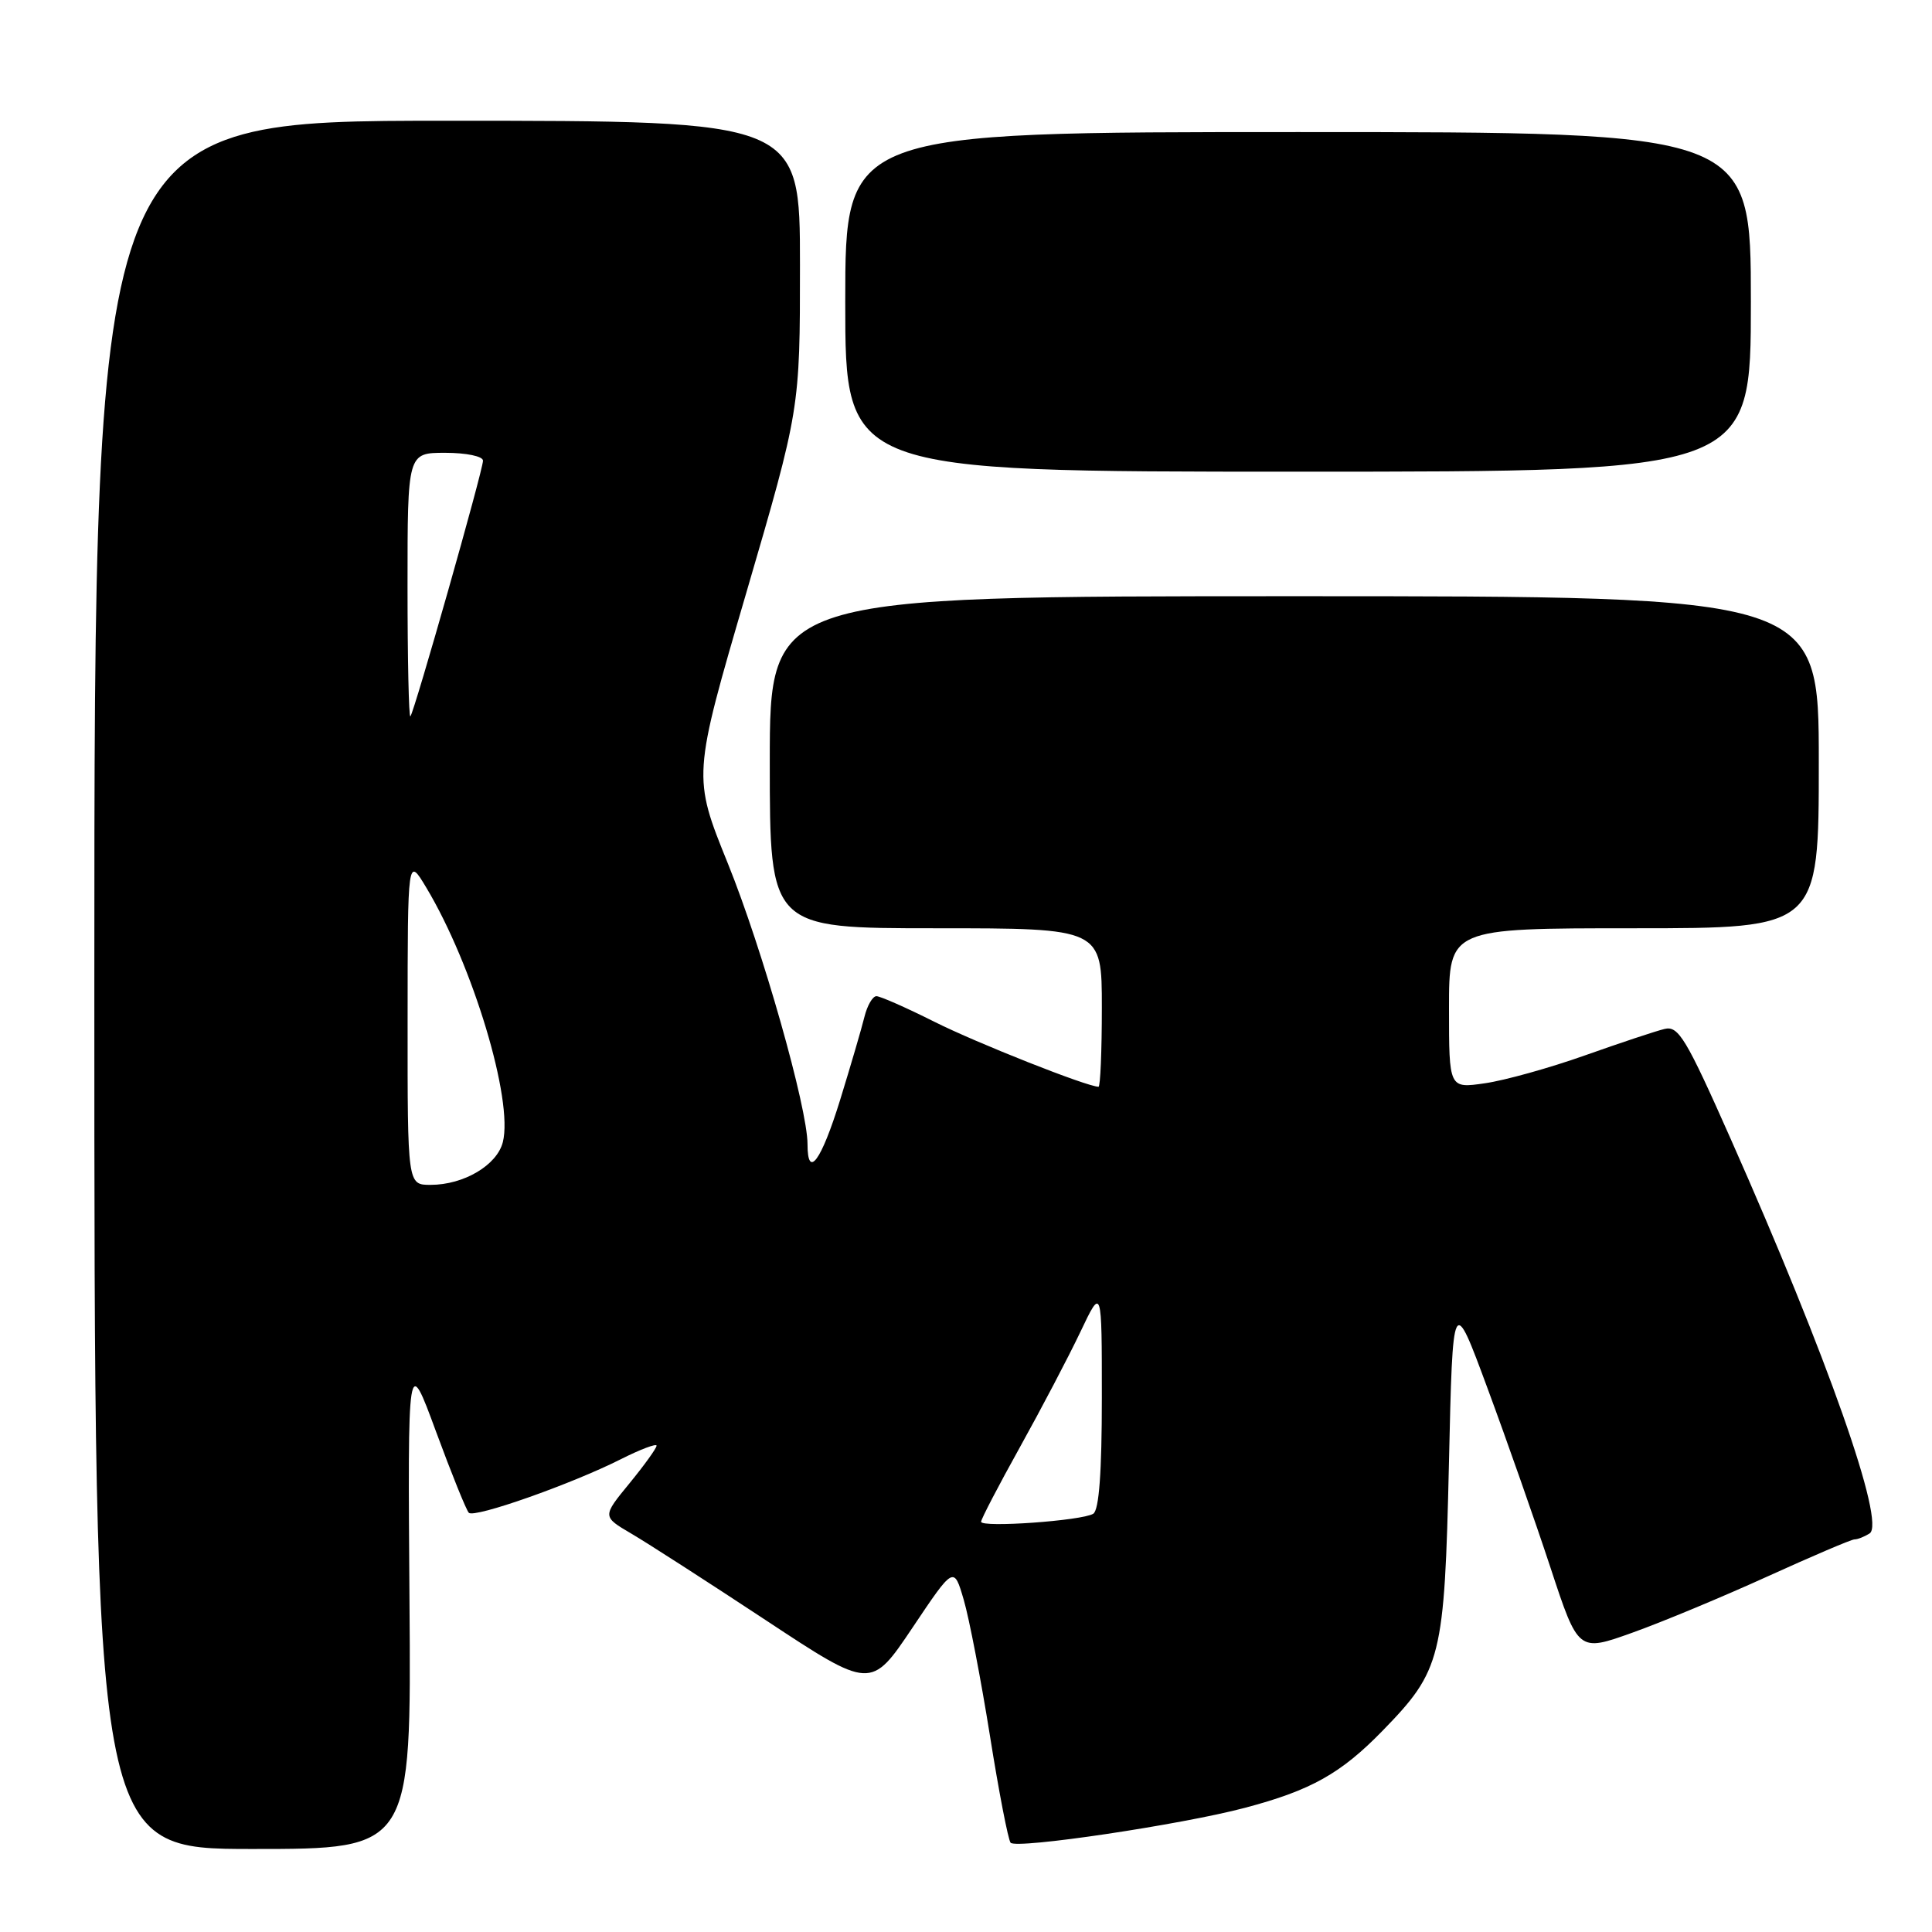 <?xml version="1.0" encoding="UTF-8" standalone="no"?>
<!DOCTYPE svg PUBLIC "-//W3C//DTD SVG 1.1//EN" "http://www.w3.org/Graphics/SVG/1.1/DTD/svg11.dtd" >
<svg xmlns="http://www.w3.org/2000/svg" xmlns:xlink="http://www.w3.org/1999/xlink" version="1.1" viewBox="0 0 256 256">
 <g >
 <path fill="currentColor"
d=" M 54.26 212.25 C 54.02 179.50 54.02 179.50 57.77 189.68 C 59.83 195.27 61.79 200.12 62.12 200.45 C 62.85 201.19 75.70 196.66 82.25 193.36 C 84.86 192.04 87.00 191.24 87.00 191.56 C 87.00 191.89 85.38 194.14 83.40 196.56 C 79.80 200.95 79.80 200.95 83.65 203.21 C 85.77 204.45 93.78 209.61 101.45 214.67 C 115.40 223.88 115.40 223.88 120.90 215.69 C 126.39 207.50 126.39 207.50 127.70 211.98 C 128.42 214.44 129.98 222.54 131.17 229.98 C 132.35 237.42 133.59 243.80 133.91 244.17 C 134.67 245.04 156.53 241.78 164.94 239.55 C 173.71 237.23 177.67 235.01 183.20 229.33 C 191.00 221.32 191.40 219.72 191.99 194.00 C 192.50 171.50 192.50 171.50 197.12 184.00 C 199.67 190.88 203.41 201.54 205.44 207.70 C 209.13 218.91 209.13 218.91 216.32 216.33 C 220.27 214.92 228.33 211.56 234.22 208.88 C 240.12 206.20 245.29 203.99 245.72 203.98 C 246.15 203.98 247.05 203.62 247.73 203.19 C 249.89 201.81 242.17 179.87 229.33 150.92 C 223.42 137.59 222.40 135.89 220.57 136.34 C 219.43 136.61 214.68 138.19 210.00 139.85 C 205.32 141.51 199.36 143.17 196.75 143.54 C 192.00 144.23 192.00 144.23 192.00 133.61 C 192.00 123.00 192.00 123.00 216.50 123.00 C 241.00 123.00 241.00 123.00 241.00 101.00 C 241.00 79.00 241.00 79.00 171.50 79.00 C 102.00 79.00 102.00 79.00 102.00 101.00 C 102.00 123.00 102.00 123.00 124.00 123.00 C 146.00 123.00 146.00 123.00 146.00 133.50 C 146.00 139.28 145.80 144.00 145.56 144.00 C 144.06 144.00 129.40 138.20 123.77 135.37 C 120.08 133.52 116.64 132.00 116.13 132.00 C 115.63 132.00 114.91 133.24 114.54 134.75 C 114.17 136.26 112.72 141.21 111.32 145.75 C 108.81 153.86 107.00 156.31 107.00 151.61 C 107.00 146.80 101.02 125.73 96.46 114.45 C 91.77 102.87 91.77 102.87 98.89 78.54 C 106.00 54.21 106.00 54.21 106.00 35.10 C 106.00 16.00 106.00 16.00 59.25 16.00 C 12.50 16.00 12.50 16.00 12.50 130.50 C 12.50 245.00 12.50 245.00 33.50 245.00 C 54.50 245.00 54.50 245.00 54.26 212.25 Z  M 232.00 40.00 C 232.00 17.50 232.00 17.50 172.00 17.50 C 112.00 17.50 112.00 17.50 112.00 40.00 C 112.00 62.50 112.00 62.50 172.00 62.50 C 232.00 62.50 232.00 62.50 232.00 40.00 Z  M 130.00 201.64 C 130.00 201.29 132.32 196.84 135.15 191.75 C 137.98 186.66 141.58 179.80 143.15 176.50 C 146.00 170.50 146.00 170.50 146.00 185.19 C 146.00 195.08 145.63 200.11 144.86 200.58 C 143.37 201.51 130.00 202.45 130.00 201.64 Z  M 54.01 135.25 C 54.02 113.50 54.02 113.50 56.49 117.62 C 62.66 127.91 68.03 145.76 66.63 151.33 C 65.86 154.39 61.46 157.00 57.05 157.00 C 54.00 157.00 54.00 157.00 54.01 135.25 Z  M 54.00 77.67 C 54.00 60.00 54.00 60.00 59.00 60.00 C 61.78 60.00 64.00 60.46 64.00 61.04 C 64.00 62.31 54.90 94.34 54.38 94.92 C 54.17 95.15 54.00 87.38 54.00 77.67 Z "/>
</g>
</svg>